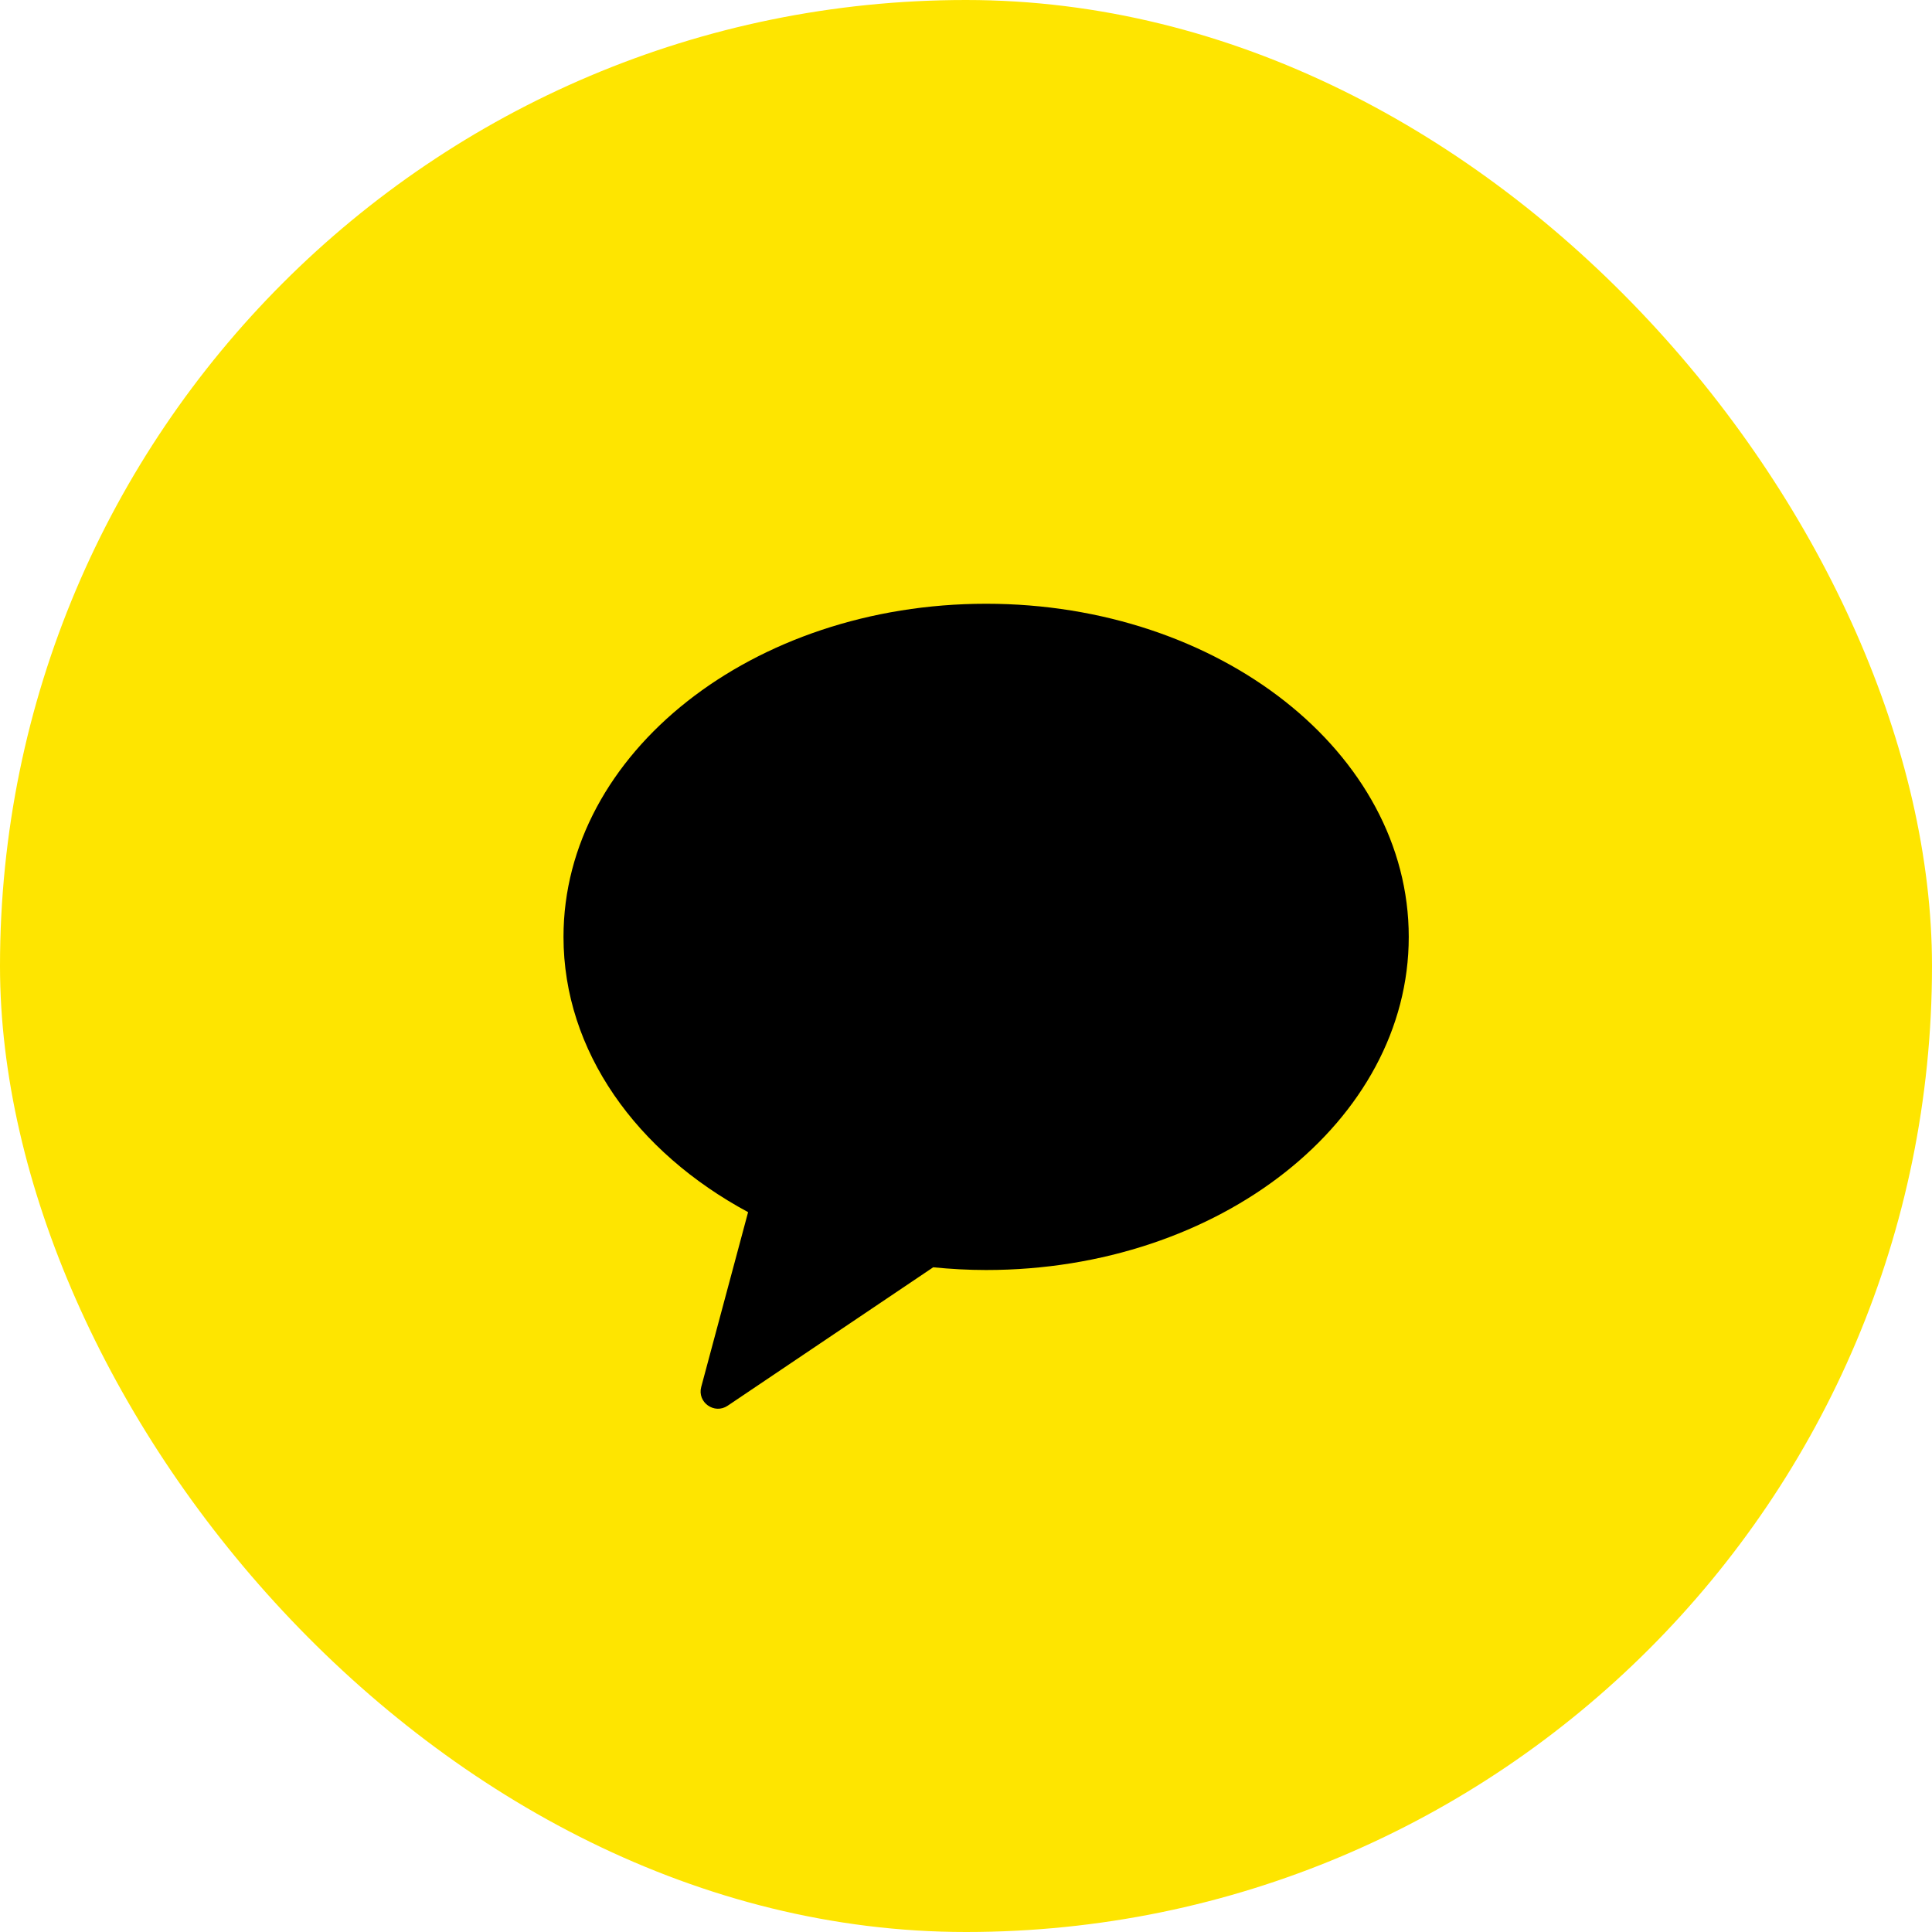<svg width="42" height="42" viewBox="0 0 42 42" fill="none" xmlns="http://www.w3.org/2000/svg">
<rect width="42" height="42" rx="21" fill="#FEE500"/>
<path fill-rule="evenodd" clip-rule="evenodd" d="M21.438 13.125C16.363 13.125 12.25 16.368 12.25 20.367C12.25 22.854 13.841 25.047 16.263 26.351L15.244 30.151C15.154 30.486 15.53 30.754 15.819 30.559L20.287 27.55C20.665 27.587 21.048 27.609 21.438 27.609C26.512 27.609 30.625 24.366 30.625 20.367C30.625 16.368 26.512 13.125 21.438 13.125Z" fill="black"/>
</svg>
